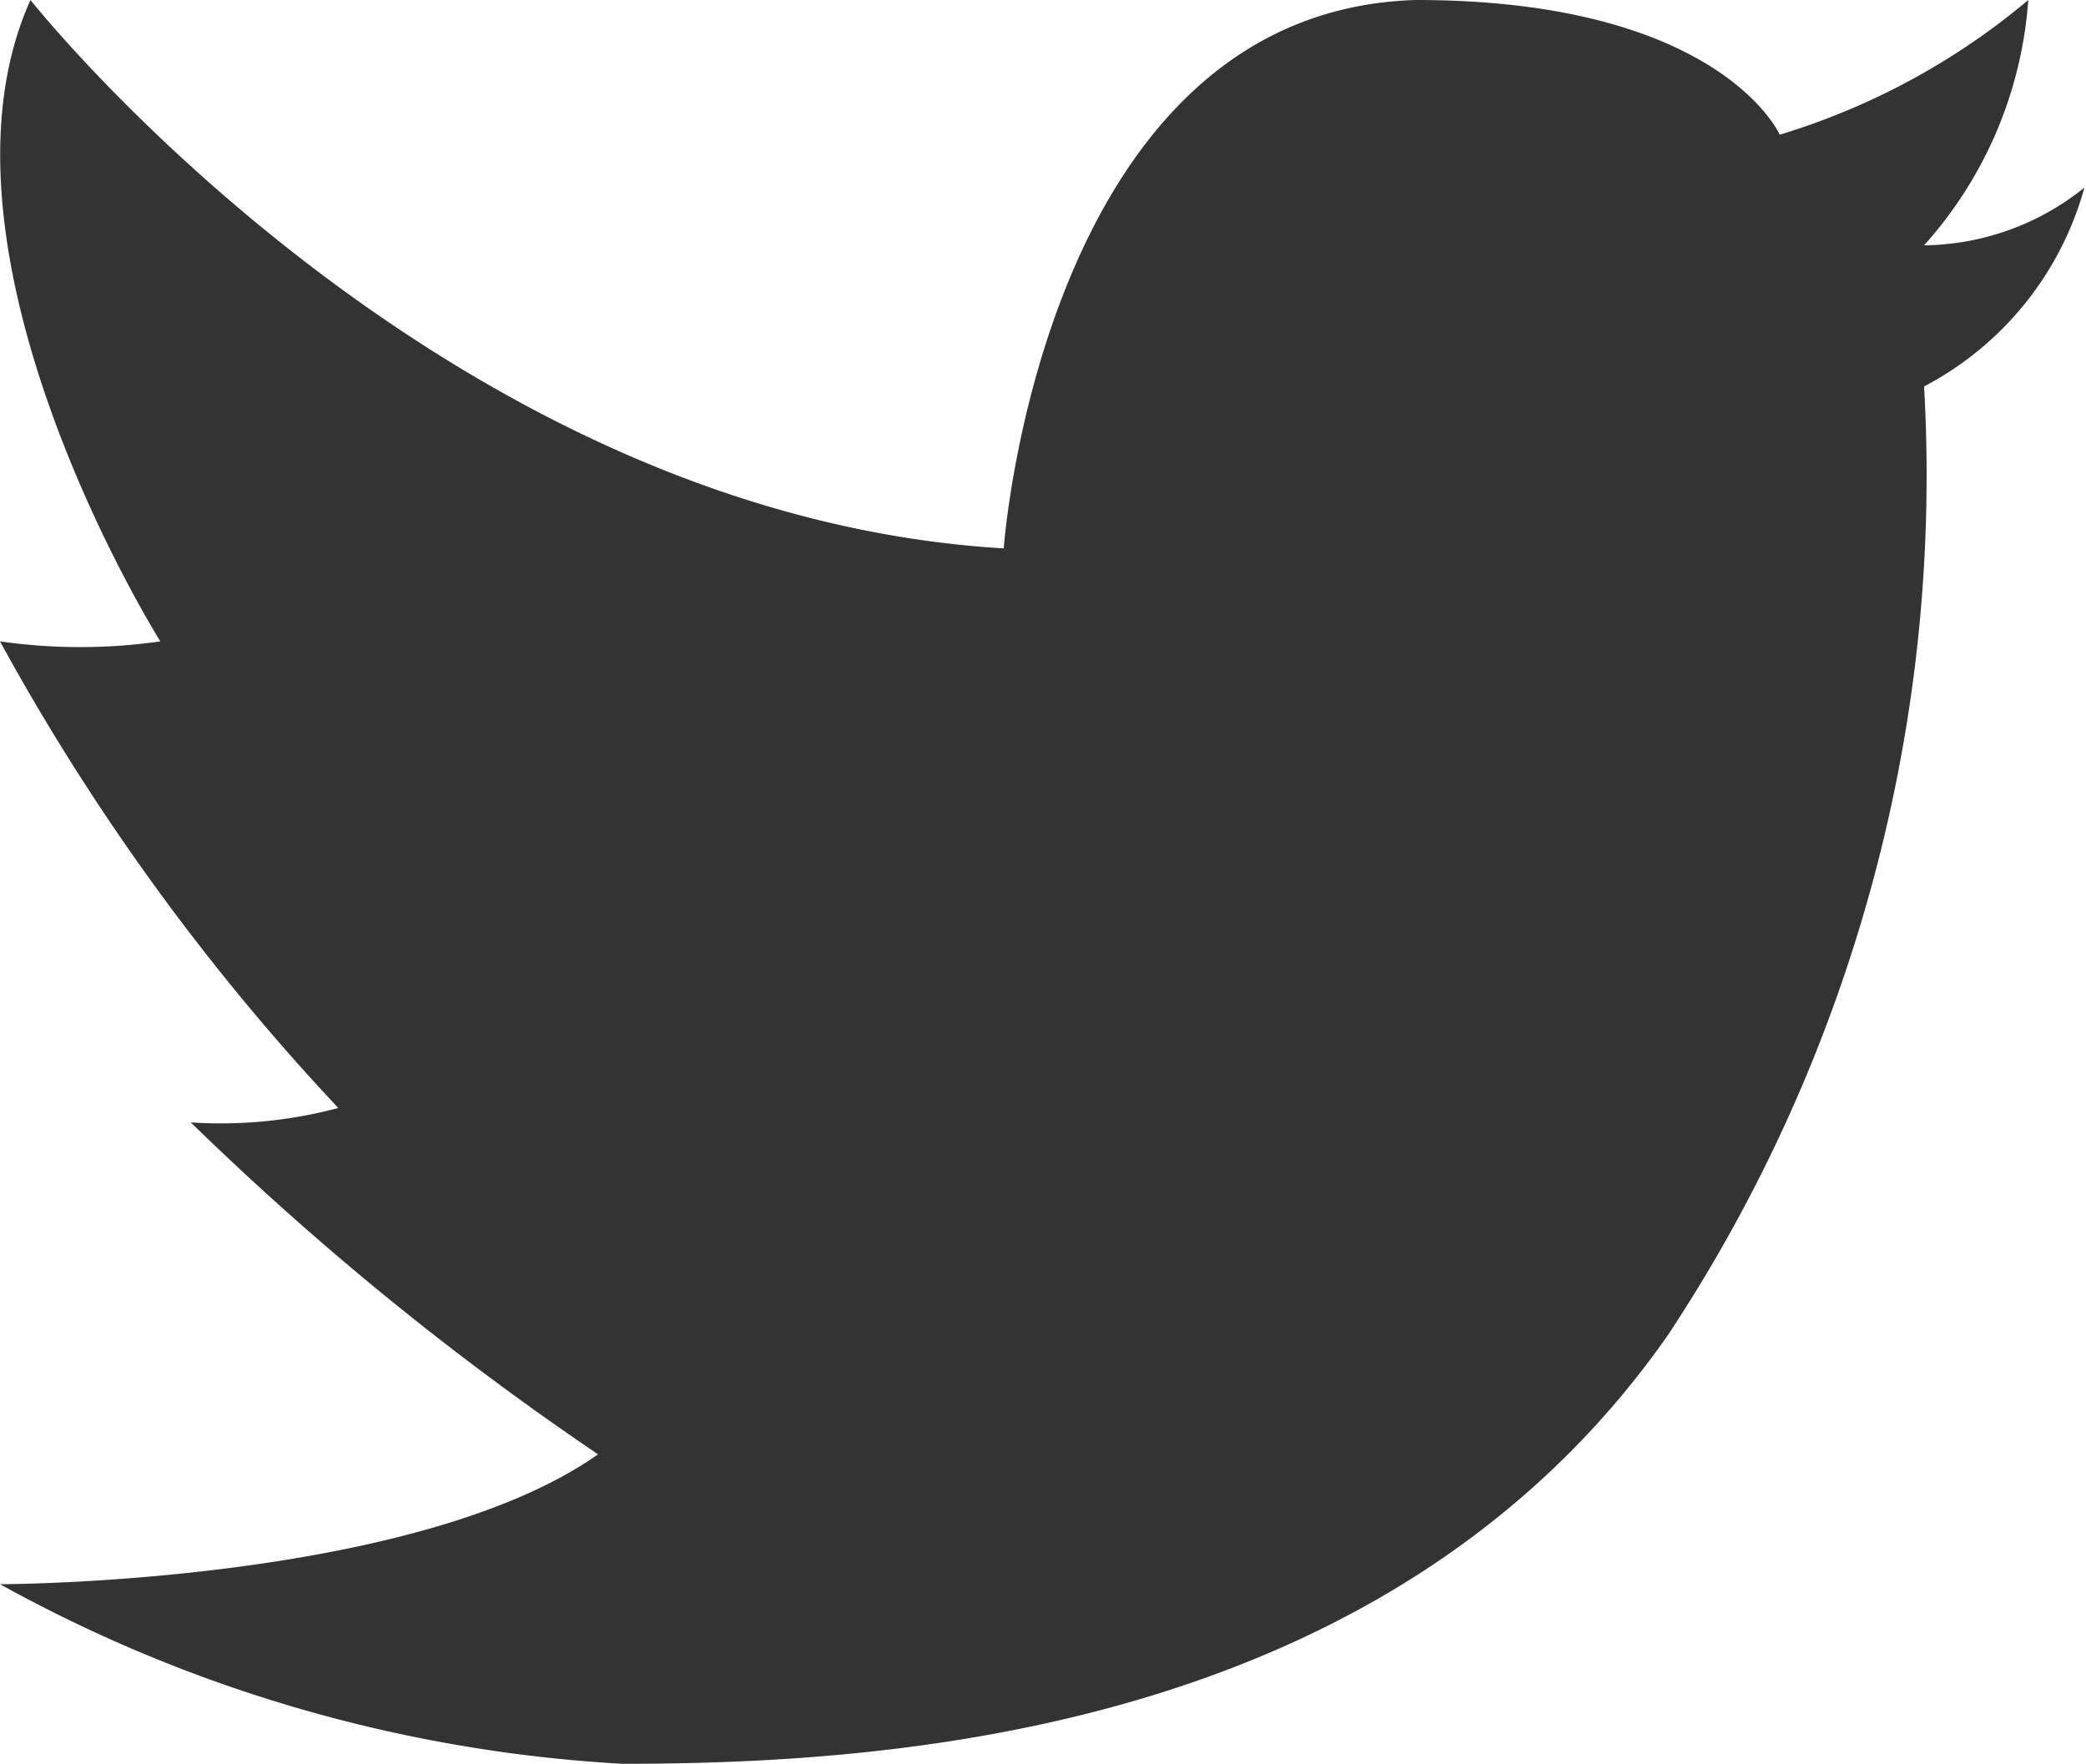 <svg xmlns="http://www.w3.org/2000/svg" viewBox="0 0 13.01 11"><defs><style>.cls-1{fill:#333;fill-rule:evenodd;}</style></defs><title>soc-tw</title><g id="Слой_2" data-name="Слой 2"><g id="social.svg"><g id="Twitter"><path id="Твиттер_copy_21" data-name="Твиттер copy 21" class="cls-1" d="M6.26,3.42S6.5.07,8.83,0c1.9,0,2.27.84,2.27.84A4.38,4.38,0,0,0,12.65,0,2.56,2.56,0,0,1,12,1.53a1.62,1.62,0,0,0,1-.36,2,2,0,0,1-1,1.24,9.71,9.71,0,0,1-1.6,5.92C8.67,10.8,5.58,11,3.88,11A9.07,9.07,0,0,1,0,9.88s2.58,0,3.73-.81A18.44,18.44,0,0,1,1.19,7a2.85,2.85,0,0,0,.92-.09A14.2,14.2,0,0,1,0,4,3.52,3.52,0,0,0,1,4S-.52,1.58.19,0C.19,0,2.73,3.21,6.26,3.42Z"/></g></g></g></svg>